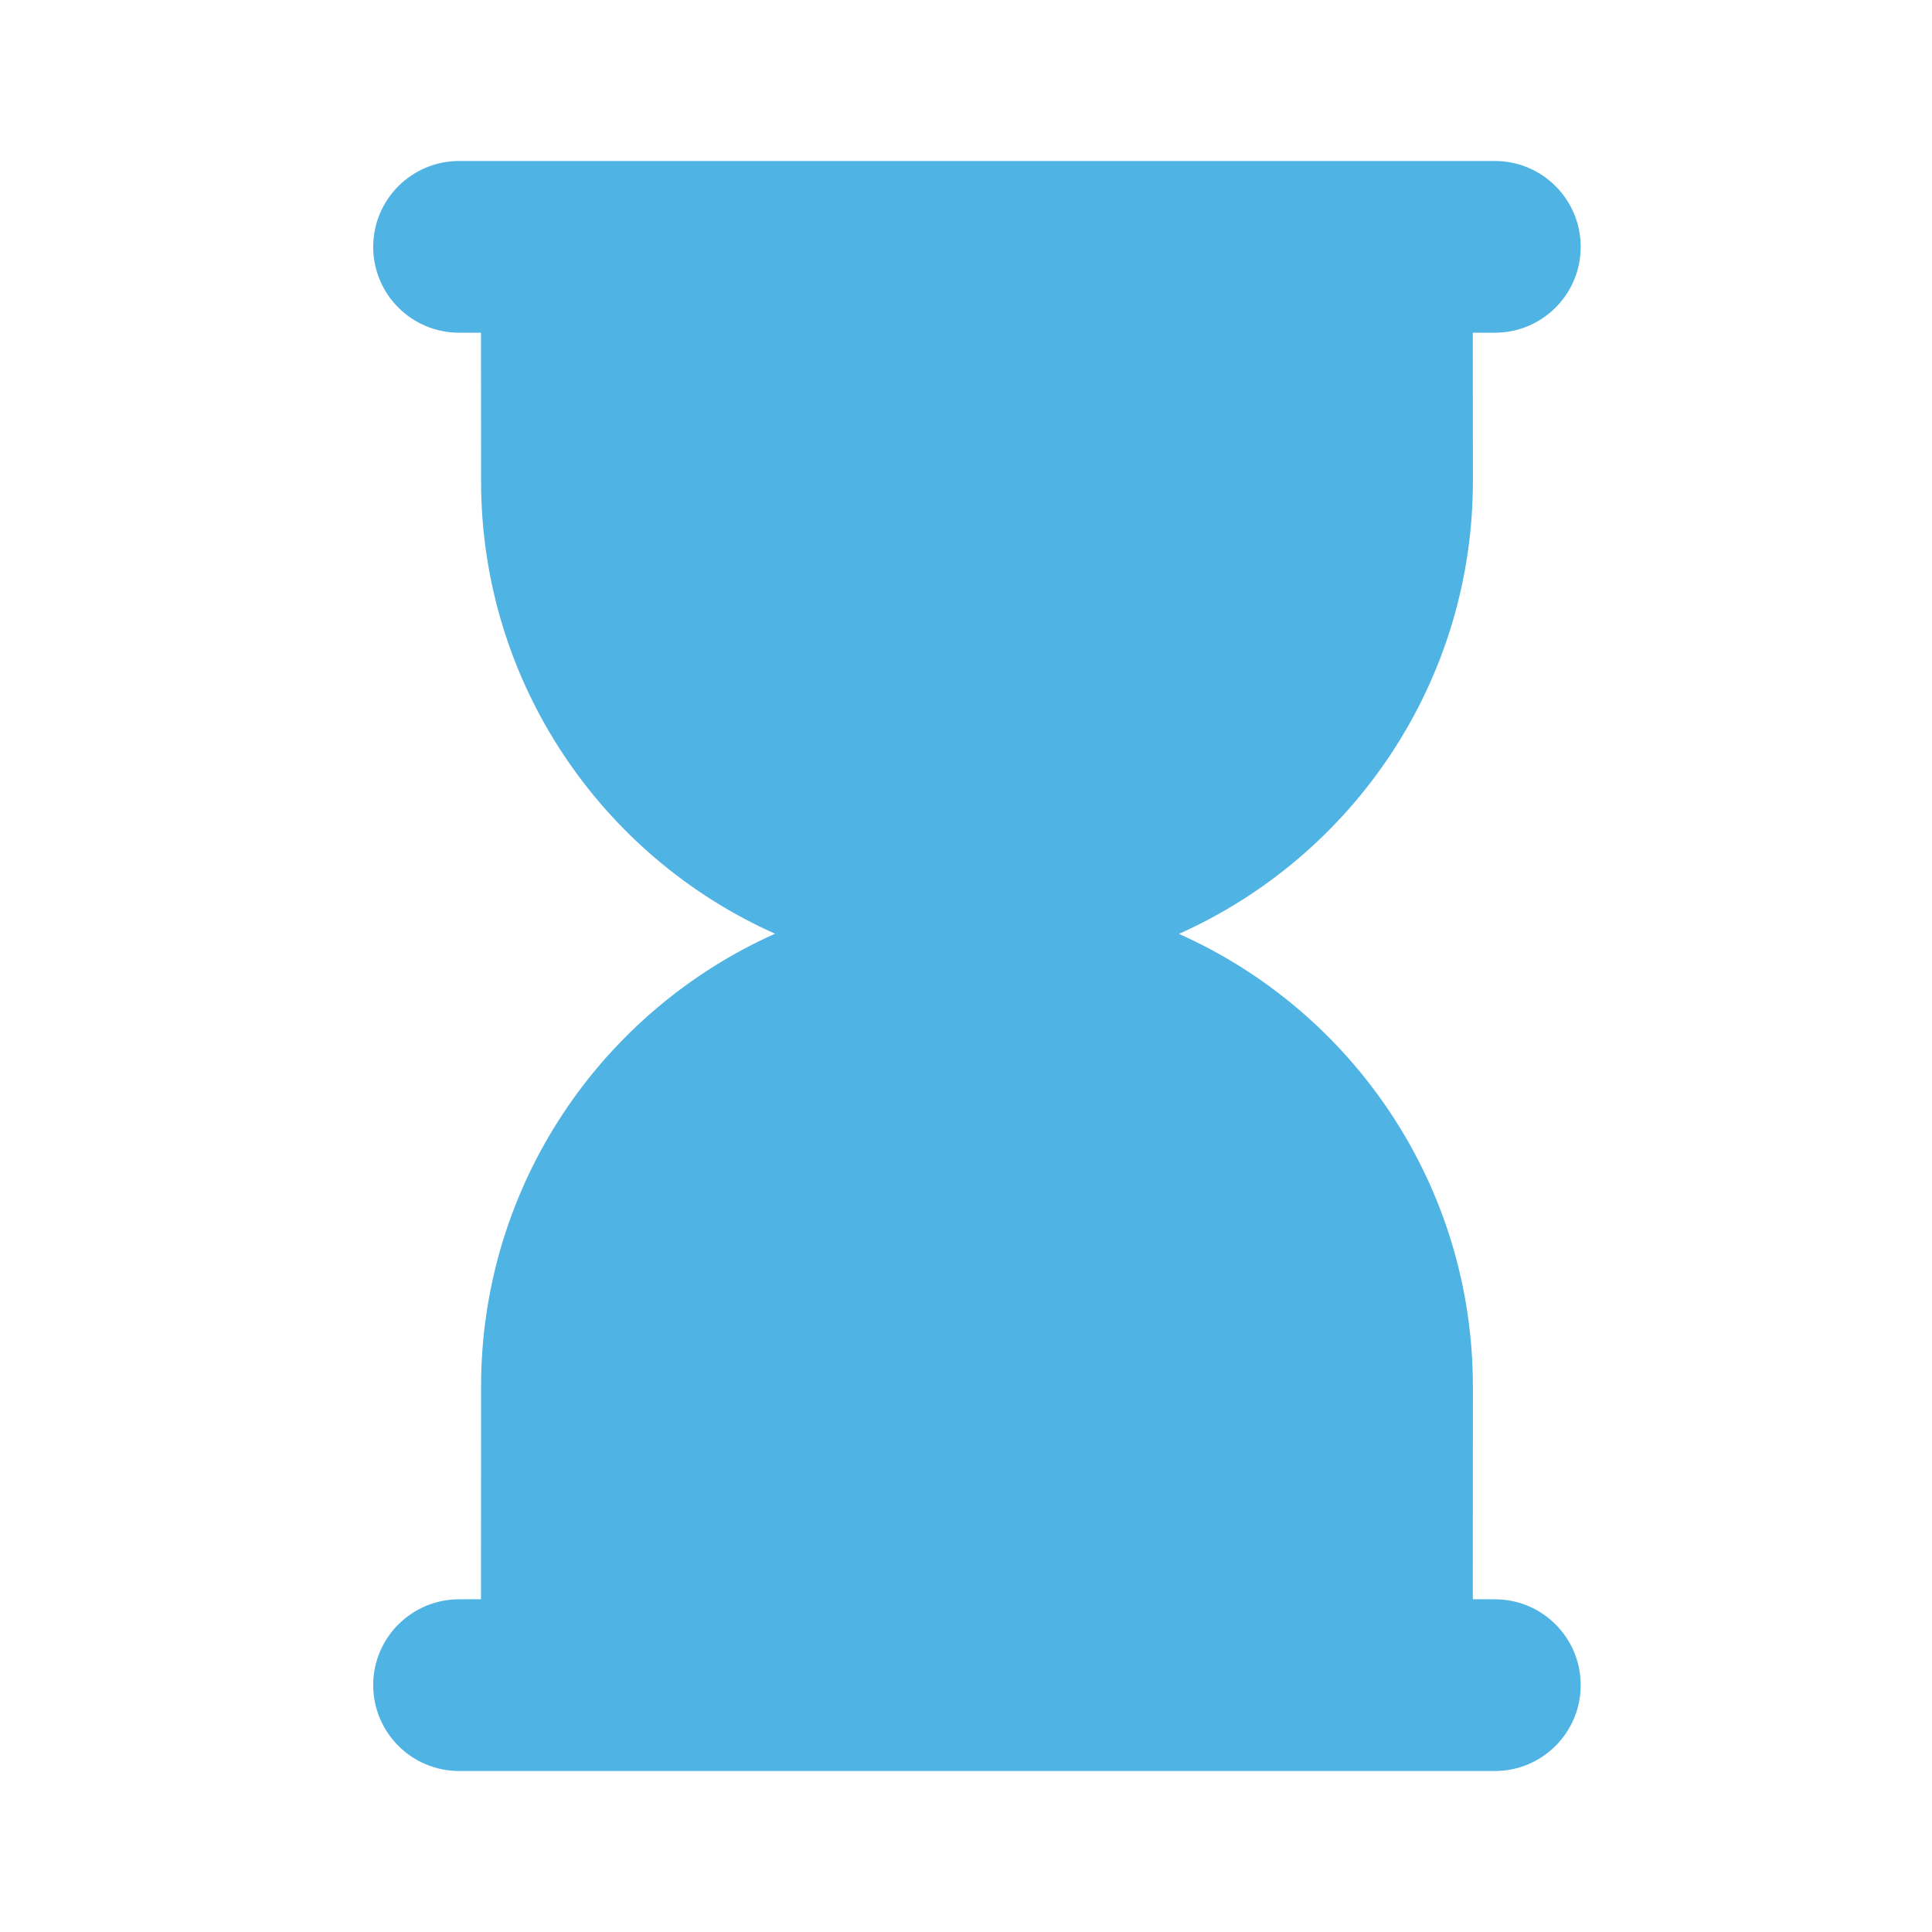 <?xml version="1.0" encoding="UTF-8"?>
<svg width="24px" height="24px" viewBox="0 0 24 24" version="1.1" xmlns="http://www.w3.org/2000/svg" xmlns:xlink="http://www.w3.org/1999/xlink">
    <title>ic_daojishi_on</title>
    <g id="页面-1" stroke="none" stroke-width="1" fill="none" fill-rule="evenodd">
        <g id="Light" transform="translate(-746, -658)" fill="#4FB4E3">
            <g id="icon" transform="translate(746, 658)">
                <g id="编组-2" transform="translate(4, 2)">
                    <path d="M14.57,-9.23705556e-14 C15.159,-9.08606954e-14 15.636,0.478 15.636,1.067 C15.636,1.656 15.159,2.133 14.57,2.133 L14.296,2.133 L14.297,3.973 C14.297,6.482 12.797,8.64 10.645,9.601 C12.797,10.56 14.297,12.718 14.297,15.227 L14.296,17.866 L14.57,17.867 C15.159,17.867 15.636,18.344 15.636,18.933 C15.636,19.522 15.159,20 14.57,20 L1.703,20 C1.114,20 0.636,19.522 0.636,18.933 C0.636,18.344 1.114,17.867 1.703,17.867 L1.975,17.866 L1.976,15.227 C1.976,12.718 3.476,10.56 5.628,9.599 C3.476,8.64 1.976,6.482 1.976,3.973 L1.976,3.973 L1.975,2.133 L1.703,2.133 C1.114,2.133 0.636,1.656 0.636,1.067 C0.636,0.478 1.114,-9.20402944e-14 1.703,-9.23705556e-14 L14.57,-9.23705556e-14 Z" id="形状结合"></path>
                    <path d="M4,4 C4,6.375 5.858,8.3 8.15,8.3 C10.442,8.3 12.3,6.375 12.3,4" id="路径" style="mix-blend-mode: multiply;"></path>
                    <path d="M4.636,18 L11.636,18 C10.791,16.067 8.538,15.186 6.605,16.031 C5.725,16.416 5.022,17.119 4.636,18 L4.636,18 L4.636,18 Z" id="路径-40" style="mix-blend-mode: multiply;"></path>
                </g>
            </g>
        </g>
    </g>
</svg>